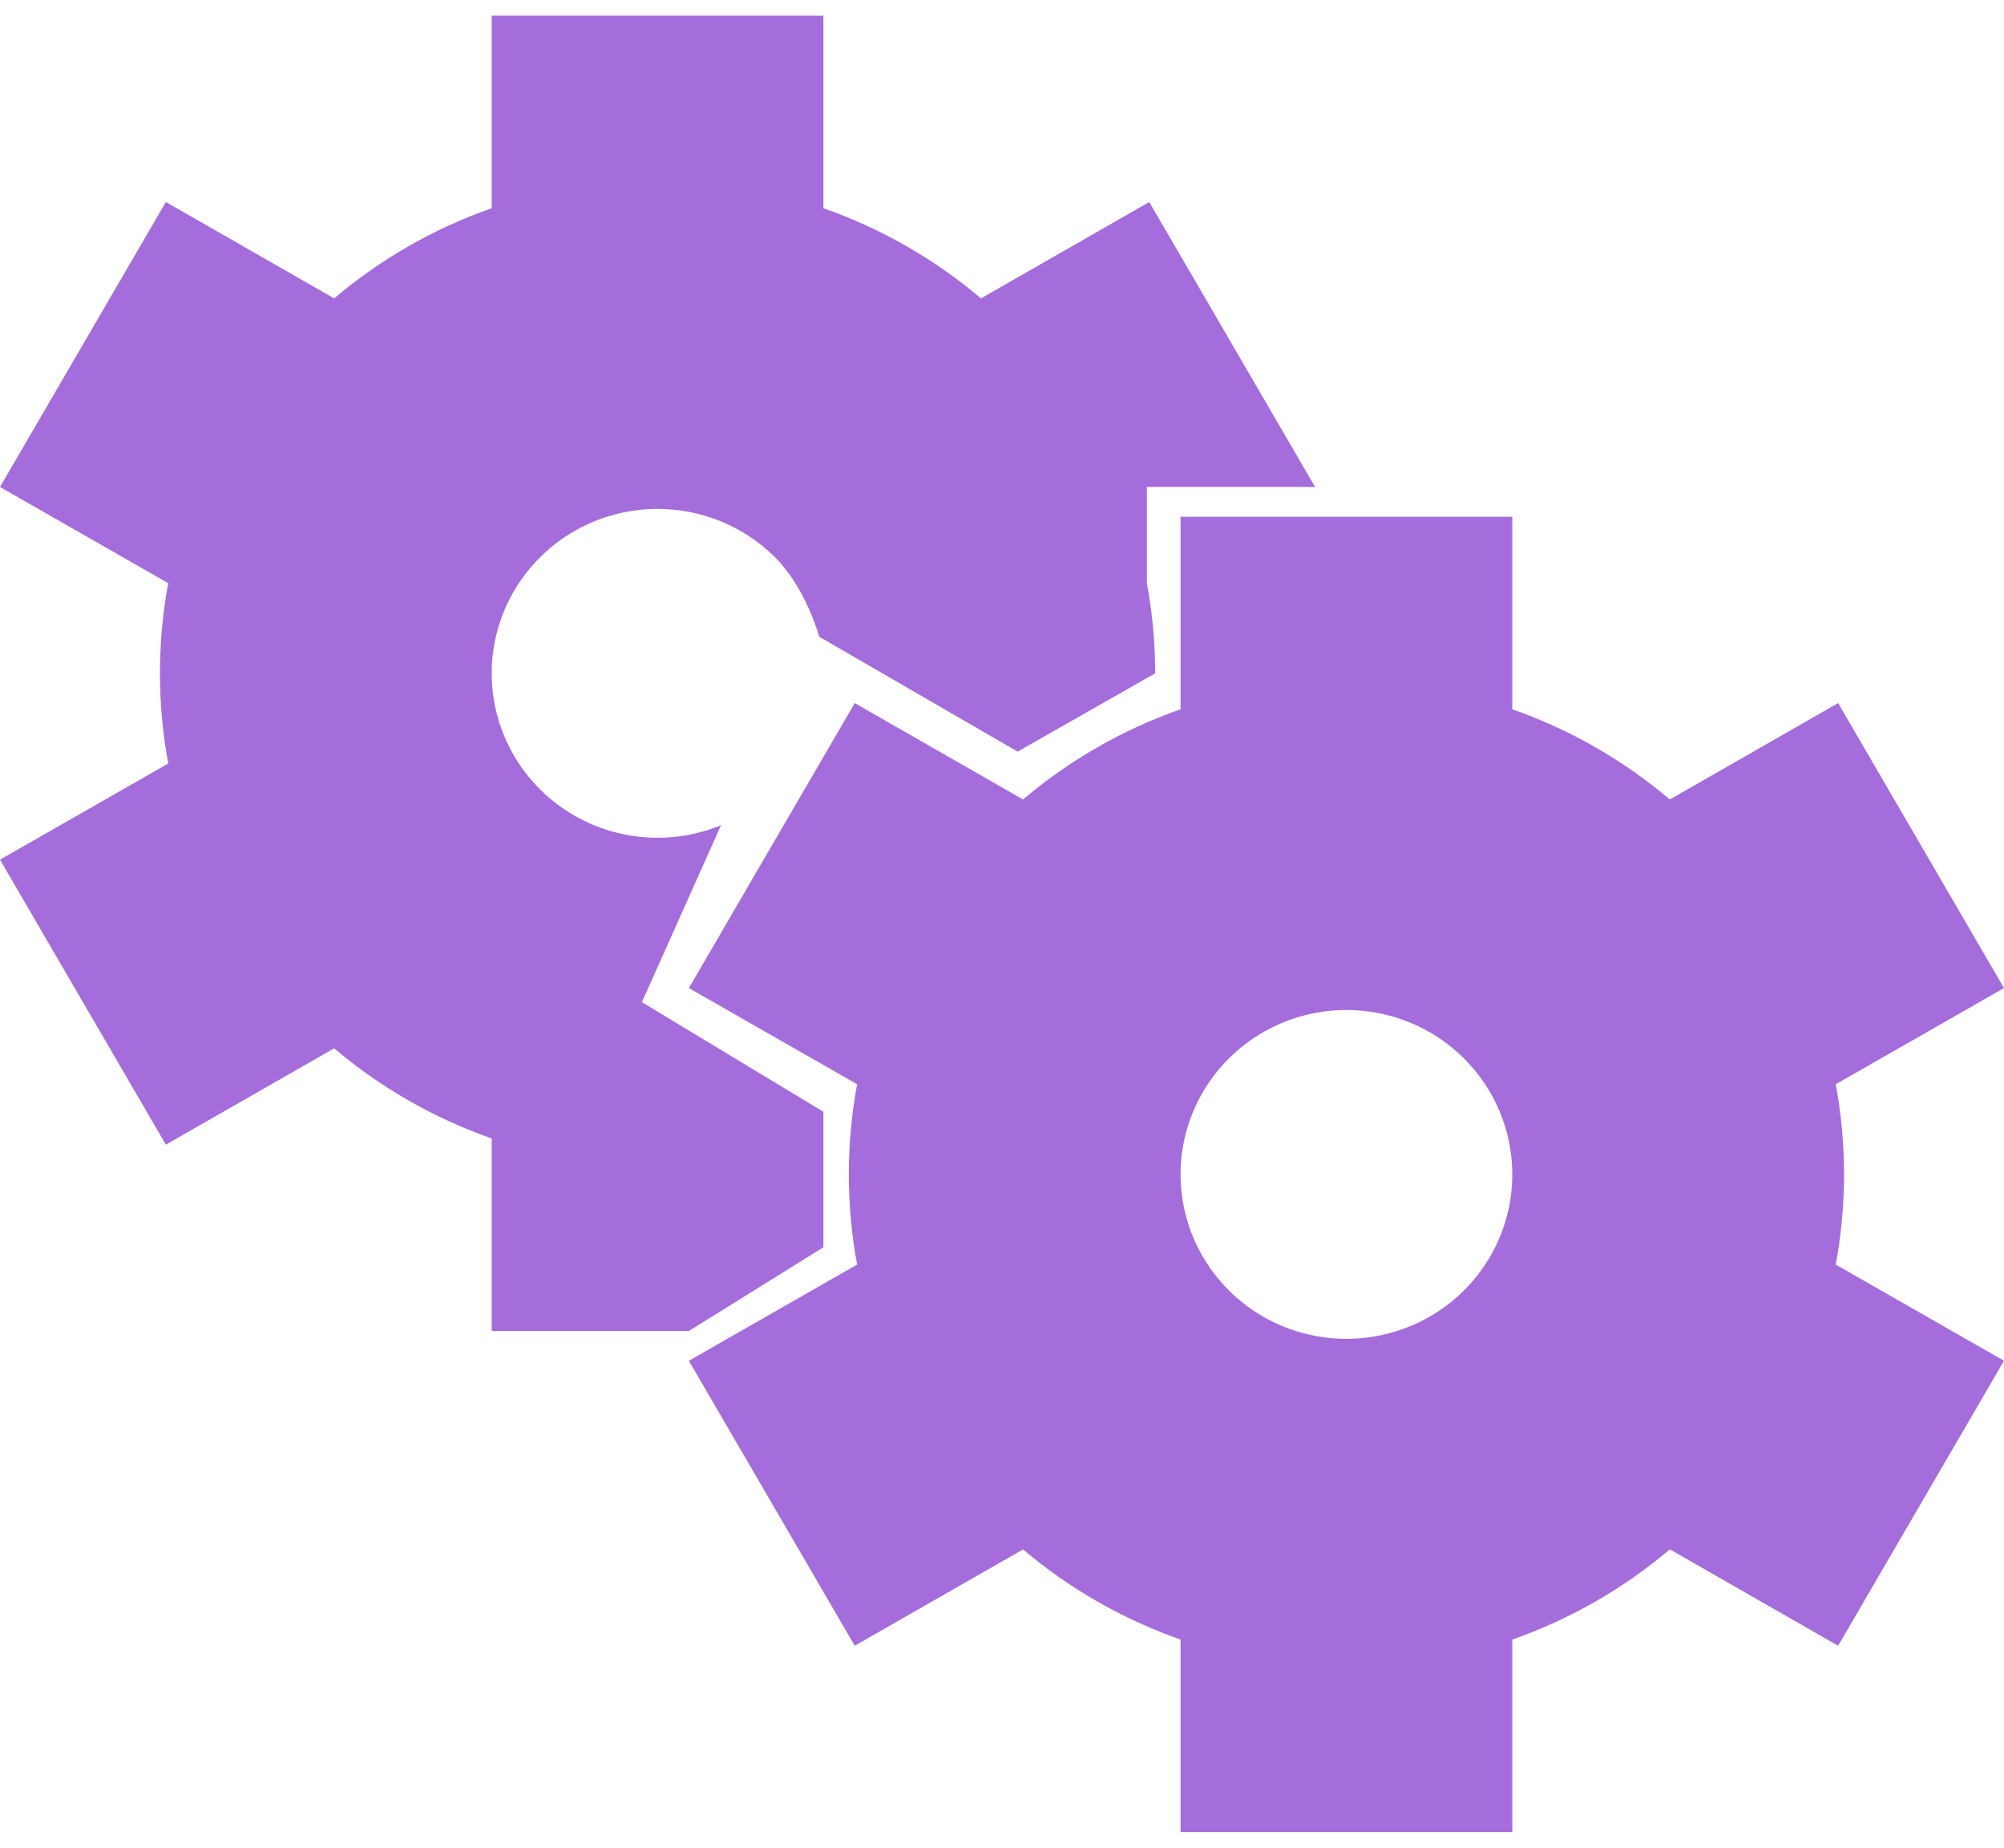 <svg width="64" height="59" viewBox="0 0 64 59" fill="none" xmlns="http://www.w3.org/2000/svg">
<path fill-rule="evenodd" clip-rule="evenodd" d="M36.627 18.621C36.803 19.571 36.891 20.535 36.892 21.5L32.5 24L26.164 20.332C26.164 20.332 25.739 18.772 24.746 17.788C23.752 16.803 22.405 16.25 21 16.25C19.952 16.25 18.928 16.558 18.057 17.135C17.186 17.712 16.507 18.532 16.106 19.491C15.705 20.45 15.6 21.506 15.805 22.524C16.009 23.543 16.514 24.478 17.254 25.212C17.995 25.947 18.939 26.447 19.967 26.649C20.994 26.852 22.059 26.748 23.027 26.35L20.5 32L26.297 35.5V39.826L22 42.5H15.703V36.352C13.862 35.707 12.156 34.731 10.672 33.474L5.297 36.55L0 27.45L5.373 24.379C5.02 22.476 5.02 20.524 5.373 18.621L0 15.55L5.297 6.45L10.672 9.528C12.156 8.27 13.861 7.293 15.703 6.648V0.5H26.297V6.648C28.139 7.293 29.844 8.27 31.328 9.528L36.703 6.45L42 15.55H36.627V18.621ZM58.627 34.621C58.803 35.571 58.891 36.535 58.892 37.5C58.891 38.465 58.803 39.429 58.627 40.379L64 43.45L58.703 52.55L53.328 49.472C51.844 50.73 50.139 51.707 48.297 52.352V58.5H37.703V52.352C35.862 51.707 34.156 50.731 32.672 49.474L27.297 52.55L22 43.45L27.373 40.379C27.02 38.475 27.02 36.525 27.373 34.621L22 31.55L27.297 22.45L32.672 25.528C34.156 24.27 35.861 23.293 37.703 22.648V16.5H48.297V22.648C50.139 23.293 51.844 24.27 53.328 25.528L58.703 22.45L64 31.55L58.627 34.621ZM47.404 40.417C47.987 39.553 48.297 38.538 48.297 37.5C48.297 36.108 47.739 34.772 46.746 33.788C45.752 32.803 44.405 32.25 43 32.25C41.952 32.25 40.928 32.558 40.057 33.135C39.186 33.712 38.507 34.532 38.106 35.491C37.705 36.45 37.6 37.506 37.805 38.524C38.009 39.543 38.514 40.478 39.254 41.212C39.995 41.947 40.939 42.447 41.967 42.649C42.994 42.852 44.059 42.748 45.027 42.35C45.995 41.953 46.822 41.28 47.404 40.417Z" fill="#A46DDB"/>
</svg>
